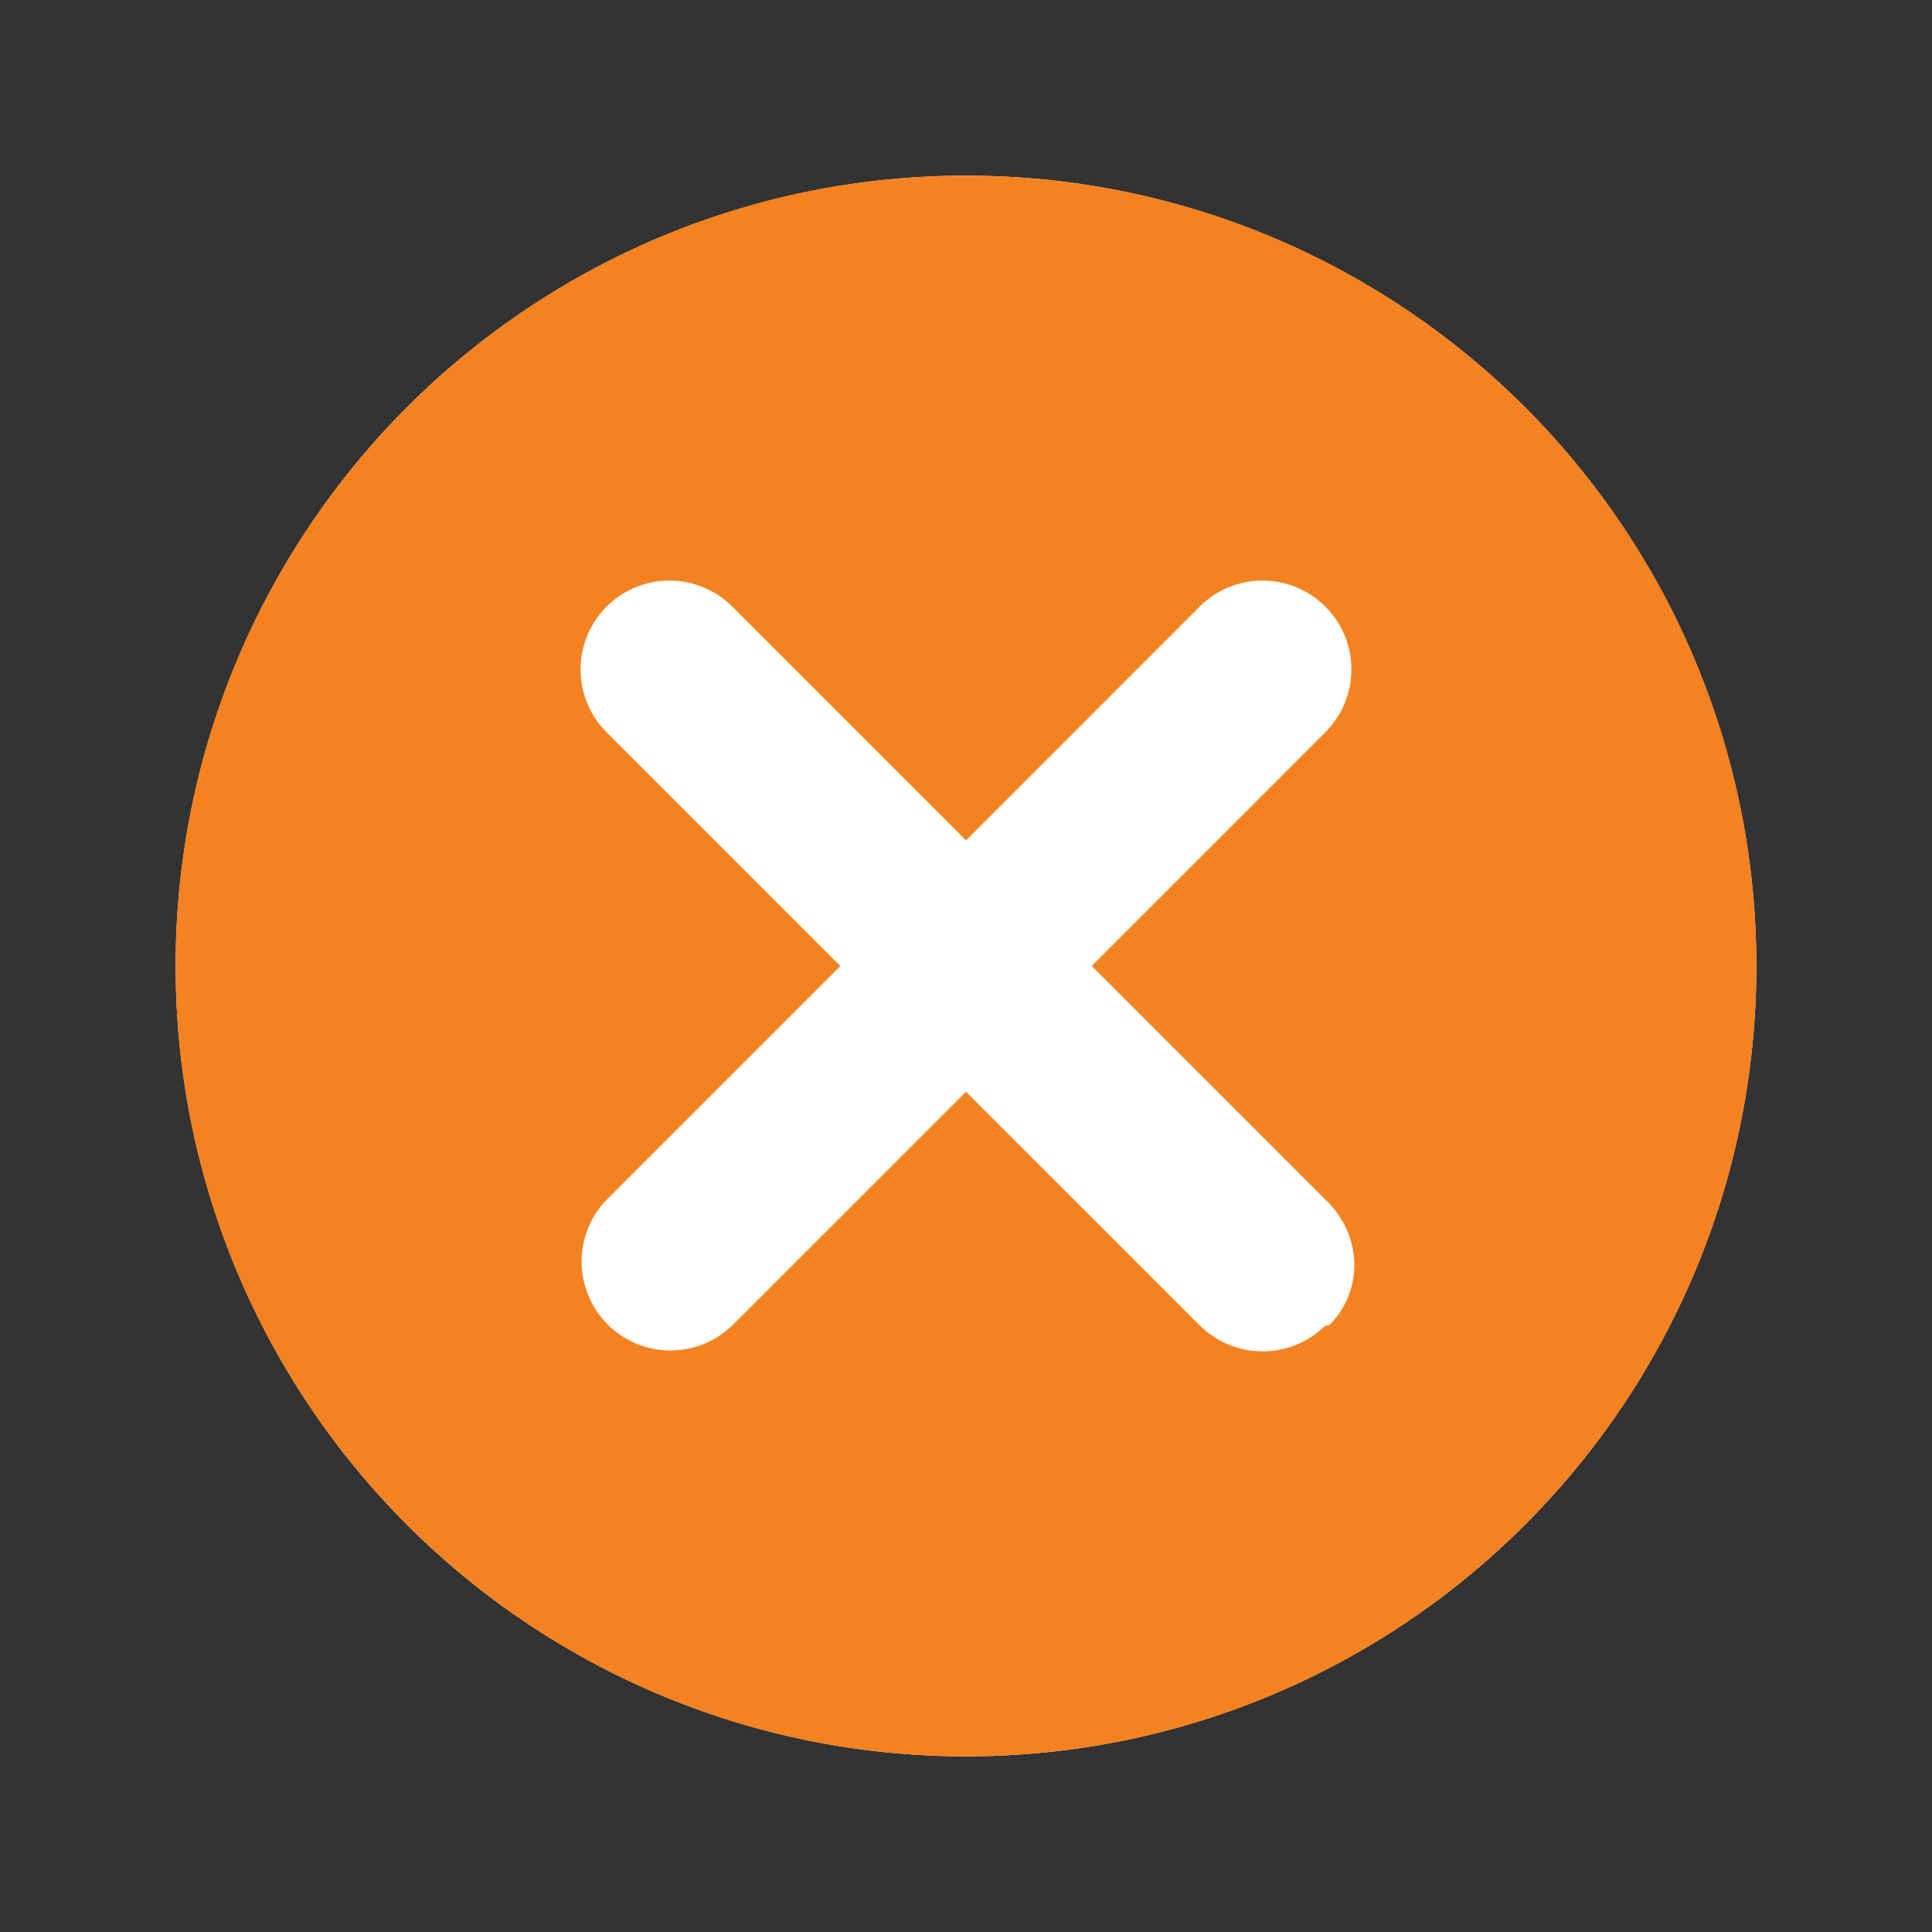 <svg width="24" height="24" viewBox="0 0 88 88" fill="none" xmlns="http://www.w3.org/2000/svg"><rect x="0" y="0" width="88" height="88" fill="#333333" stroke="none"/><g id="Icon/88/Failed"><circle id="Ellipse 322" cx="44" cy="44" r="36" fill="#fff"/><path id="Vector" d="M44 8C24.118 8 8 24.118 8 44s16.118 36 36 36 36-16.118 36-36S63.882 8 44 8zm16.372 52.369a4.05 4.05 0 01-5.724 0L44 49.728 33.355 60.372a4.048 4.048 0 01-5.724-5.724L38.277 44 27.63 33.355a4.044 4.044 0 010-5.724 4.044 4.044 0 015.724 0L44 38.277 54.645 27.63a4.047 4.047 0 115.724 5.724L49.726 44l10.646 10.645c1.628 1.534 1.785 4.011.251 5.64a.227.227 0 01-.251.084z" fill="#F58220"/></g></svg>